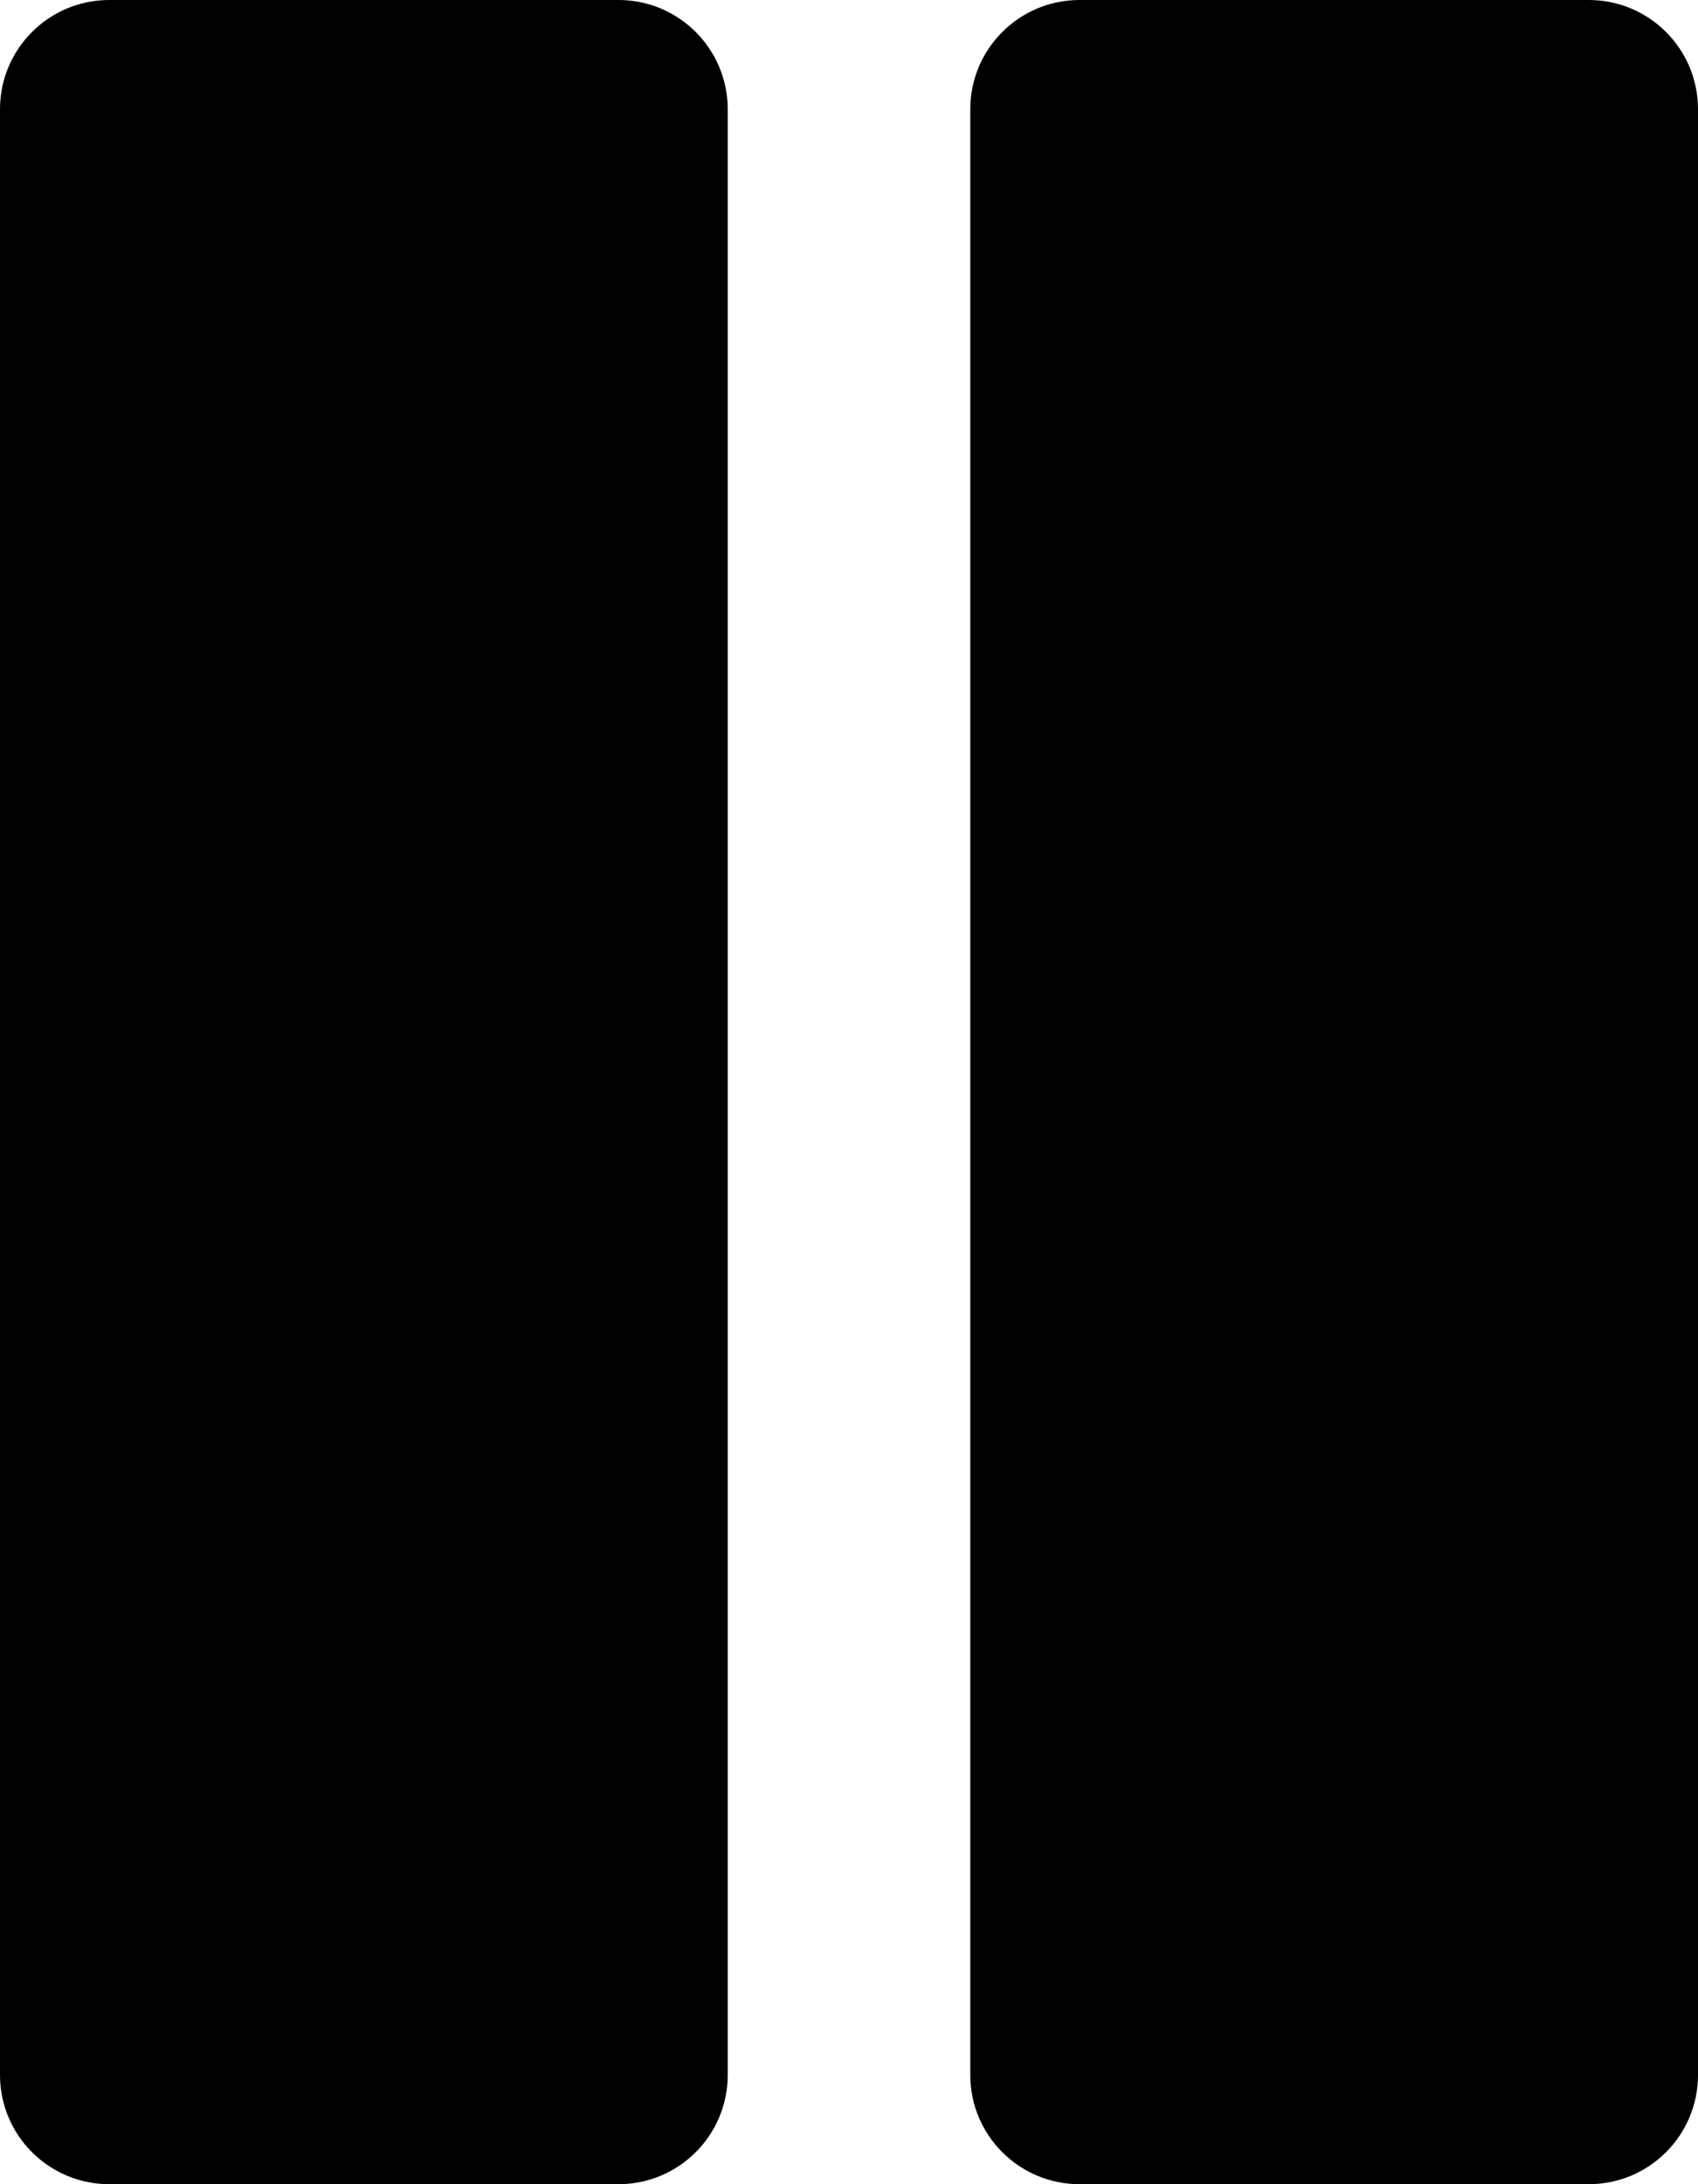 <?xml version="1.0" encoding="UTF-8" standalone="no"?>
<svg
   version="1.1"
   x="0"
   y="0"
   width="28"
   height="36"
   viewBox="0 0 28 36"
   id="svg385"
   sodipodi:docname="transport_icons.svg.2022_08_18_11_32_28.0.svg"
   inkscape:version="1.2.1 (9c6d41e4, 2022-07-14)"
   xmlns:inkscape="http://www.inkscape.org/namespaces/inkscape"
   xmlns:sodipodi="http://sodipodi.sourceforge.net/DTD/sodipodi-0.dtd"
   xmlns="http://www.w3.org/2000/svg"
   xmlns:svg="http://www.w3.org/2000/svg">
  <defs
     id="defs389" />
  <sodipodi:namedview
     id="namedview387"
     pagecolor="#ffffff"
     bordercolor="#000000"
     borderopacity="0.25"
     inkscape:showpageshadow="2"
     inkscape:pageopacity="0.0"
     inkscape:pagecheckerboard="0"
     inkscape:deskcolor="#d1d1d1"
     showgrid="true"
     inkscape:zoom="0.85644533"
     inkscape:cx="218.92816"
     inkscape:cy="489.81527"
     inkscape:window-width="1706"
     inkscape:window-height="1027"
     inkscape:window-x="45"
     inkscape:window-y="57"
     inkscape:window-maximized="0"
     inkscape:current-layer="Layer_1">
    <inkscape:grid
       type="xygrid"
       id="grid445"
       units="in"
       spacingx="12"
       spacingy="12" />
  </sodipodi:namedview>
  <g
     id="Layer_1"
     transform="translate(-216,-216)">
    <g
       id="g124"
       inkscape:label="hvybar_hvybar">
      <path
         d="m 226.199,216 c 0.995,0 1.801,0.806 1.801,1.8 v 32.4 c 0,0.994 -0.806,1.8 -1.801,1.8 h -8.398 C 216.807,252 216,251.194 216,250.2 v -32.4 c 0,-0.994 0.807,-1.8 1.801,-1.8 z"
         fill="#000000"
         id="path120" />
      <path
         d="m 242.199,216 c 0.995,0 1.801,0.806 1.801,1.8 v 32.4 c 0,0.994 -0.806,1.8 -1.801,1.8 h -8.398 C 232.807,252 232,251.194 232,250.2 v -32.4 c 0,-0.994 0.807,-1.8 1.801,-1.8 z"
         fill="#000000"
         id="path122" />
    </g>
  </g>
</svg>
